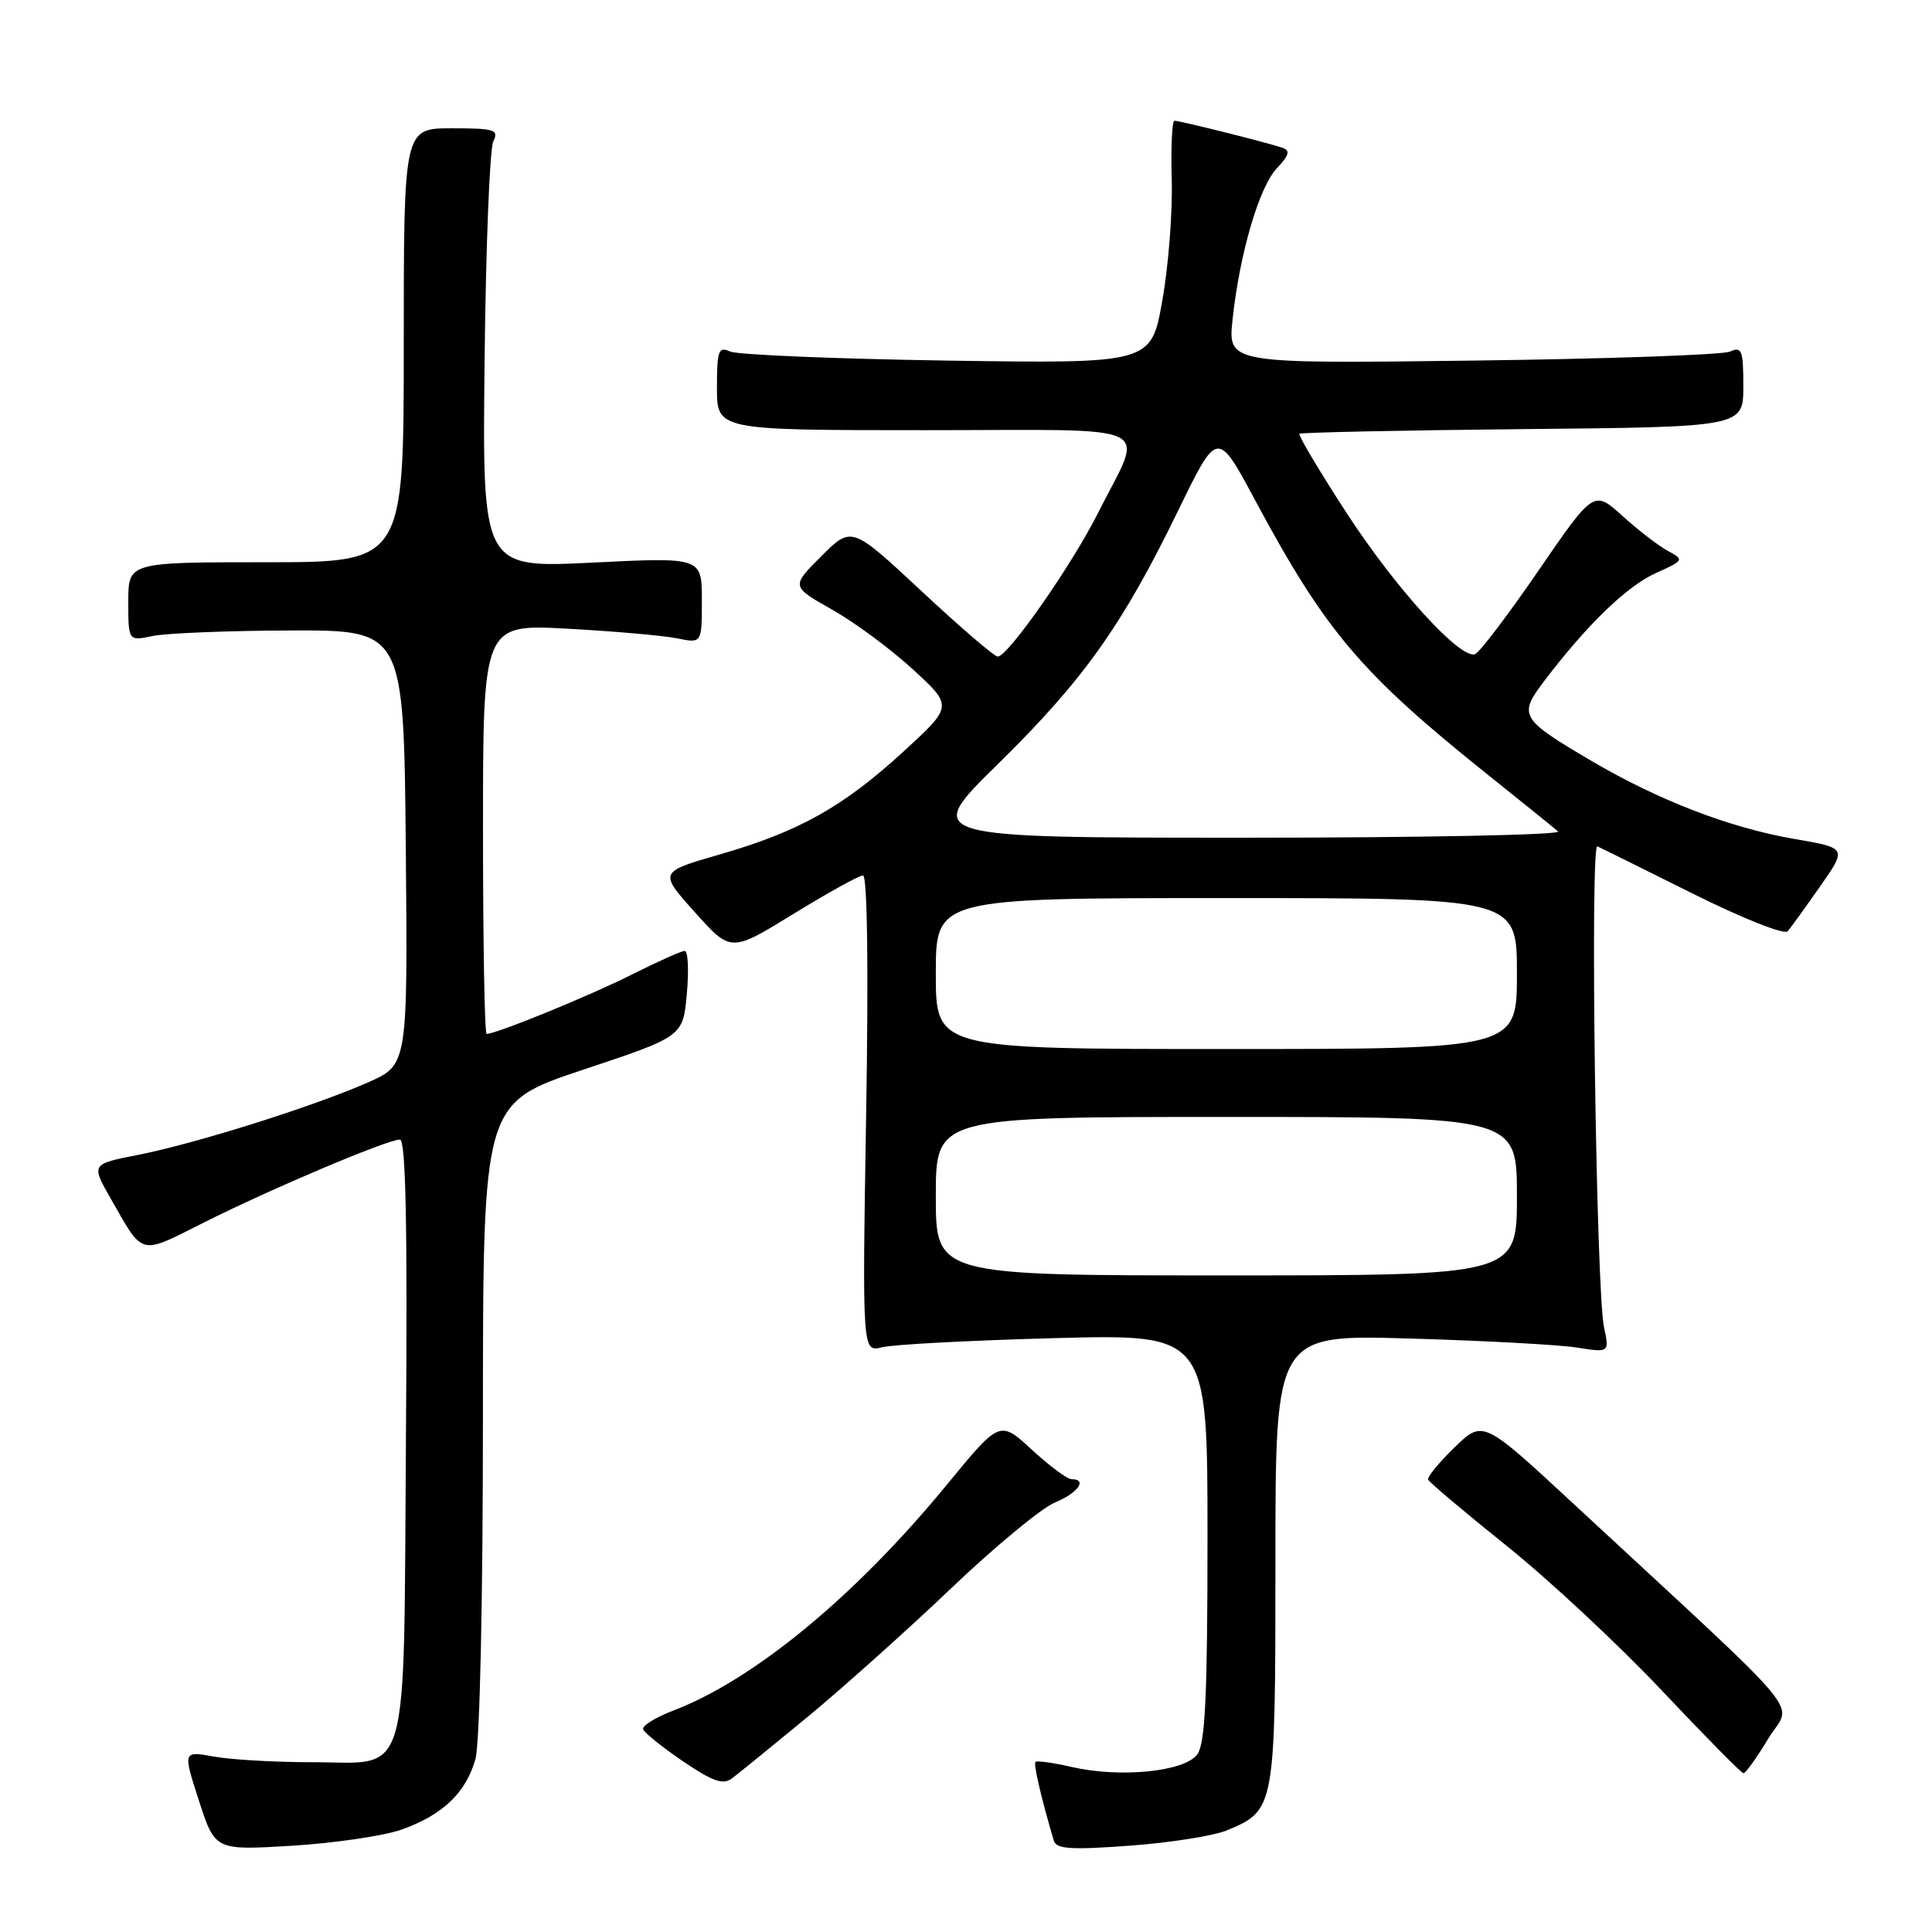 <?xml version="1.0" encoding="UTF-8" standalone="no"?>
<!DOCTYPE svg PUBLIC "-//W3C//DTD SVG 1.1//EN" "http://www.w3.org/Graphics/SVG/1.1/DTD/svg11.dtd" >
<svg xmlns="http://www.w3.org/2000/svg" xmlns:xlink="http://www.w3.org/1999/xlink" version="1.1" viewBox="0 0 256 256">
 <g >
 <path fill="currentColor"
d=" M 53.18 242.44 C 58.66 240.50 61.75 237.55 63.00 233.07 C 63.58 230.97 63.99 212.33 63.99 187.83 C 64.00 146.17 64.00 146.17 77.25 141.75 C 90.50 137.34 90.50 137.34 91.01 131.67 C 91.29 128.55 91.17 126.00 90.73 126.00 C 90.30 126.00 87.15 127.41 83.73 129.13 C 78.25 131.90 65.77 137.00 64.48 137.00 C 64.21 137.00 64.00 124.78 64.00 109.85 C 64.00 82.69 64.00 82.69 75.25 83.31 C 81.44 83.65 87.96 84.22 89.75 84.59 C 93.00 85.25 93.00 85.25 93.00 79.54 C 93.00 73.83 93.00 73.83 78.45 74.55 C 63.91 75.27 63.91 75.27 64.21 47.89 C 64.37 32.82 64.89 19.71 65.36 18.75 C 66.13 17.18 65.57 17.00 59.86 17.00 C 53.50 17.00 53.50 17.00 53.50 45.75 C 53.50 74.50 53.50 74.50 35.25 74.50 C 17.00 74.50 17.00 74.50 17.00 79.72 C 17.00 84.95 17.00 84.95 20.25 84.27 C 22.04 83.90 30.25 83.57 38.50 83.54 C 53.50 83.50 53.50 83.50 53.77 112.30 C 54.03 141.10 54.03 141.10 48.77 143.42 C 41.61 146.59 25.86 151.55 18.28 153.03 C 12.06 154.25 12.06 154.25 14.70 158.87 C 19.06 166.51 18.38 166.33 27.02 161.99 C 35.87 157.54 51.32 151.00 52.99 151.00 C 53.77 151.00 54.00 162.25 53.79 190.47 C 53.45 237.21 54.53 233.50 41.21 233.50 C 36.42 233.50 30.64 233.17 28.36 232.76 C 24.23 232.01 24.23 232.01 26.36 238.60 C 28.50 245.19 28.50 245.19 38.71 244.57 C 44.32 244.22 50.83 243.27 53.18 242.44 Z  M 162.58 242.53 C 168.97 239.86 169.00 239.69 169.00 206.70 C 169.00 176.84 169.00 176.84 186.75 177.36 C 196.51 177.64 206.47 178.18 208.88 178.55 C 213.26 179.24 213.26 179.24 212.54 175.87 C 211.49 170.94 210.67 111.71 211.66 112.15 C 212.12 112.35 217.81 115.17 224.30 118.41 C 230.90 121.70 236.45 123.90 236.88 123.40 C 237.30 122.90 239.24 120.22 241.19 117.43 C 244.74 112.36 244.74 112.36 237.74 111.16 C 229.24 109.70 219.75 106.05 210.80 100.78 C 201.44 95.26 201.16 94.79 204.61 90.25 C 210.24 82.82 215.57 77.67 219.38 75.95 C 223.14 74.26 223.19 74.17 221.04 73.02 C 219.82 72.37 217.10 70.28 215.00 68.38 C 211.19 64.93 211.19 64.93 203.84 75.63 C 199.80 81.52 196.02 86.49 195.44 86.69 C 193.45 87.35 184.88 77.91 178.37 67.88 C 174.78 62.35 172.00 57.67 172.18 57.48 C 172.37 57.30 185.68 57.02 201.76 56.86 C 231.00 56.58 231.00 56.58 231.00 51.18 C 231.00 46.41 230.80 45.88 229.25 46.58 C 228.29 47.02 212.92 47.56 195.10 47.78 C 162.70 48.19 162.70 48.19 163.32 42.34 C 164.26 33.60 166.83 24.80 169.20 22.29 C 170.84 20.54 171.00 19.95 169.90 19.57 C 167.99 18.91 156.35 16.00 155.62 16.00 C 155.30 16.00 155.14 19.49 155.26 23.75 C 155.39 28.01 154.83 35.25 154.01 39.84 C 152.53 48.18 152.53 48.18 125.51 47.78 C 110.66 47.55 97.71 47.01 96.75 46.58 C 95.20 45.88 95.00 46.42 95.00 51.39 C 95.00 57.00 95.00 57.00 122.57 57.00 C 154.21 57.00 151.62 55.76 145.48 68.00 C 142.03 74.87 133.56 87.00 132.20 87.00 C 131.76 87.00 127.22 83.10 122.12 78.34 C 112.84 69.69 112.84 69.69 108.83 73.70 C 104.82 77.71 104.82 77.71 110.25 80.77 C 113.24 82.46 118.07 86.03 120.98 88.71 C 126.27 93.57 126.27 93.57 119.71 99.59 C 111.69 106.93 105.90 110.18 95.36 113.22 C 87.30 115.55 87.30 115.55 92.07 120.87 C 96.84 126.20 96.84 126.20 105.13 121.10 C 109.69 118.30 113.84 116.00 114.35 116.00 C 114.93 116.00 115.09 128.24 114.77 147.59 C 114.25 179.18 114.25 179.18 116.88 178.52 C 118.32 178.15 128.61 177.61 139.75 177.31 C 160.00 176.77 160.00 176.77 160.00 203.69 C 160.00 224.72 159.70 231.02 158.65 232.46 C 156.97 234.76 148.46 235.61 142.03 234.14 C 139.57 233.57 137.40 233.27 137.21 233.46 C 136.92 233.75 137.89 237.95 139.63 243.89 C 139.96 245.01 141.88 245.14 149.73 244.56 C 155.07 244.17 160.85 243.25 162.58 242.53 Z  M 107.00 227.51 C 111.67 223.65 120.24 215.98 126.03 210.46 C 131.82 204.94 138.01 199.82 139.78 199.09 C 142.85 197.82 144.14 196.00 141.98 196.00 C 141.42 196.00 139.05 194.24 136.72 192.09 C 132.48 188.19 132.48 188.19 125.49 196.70 C 113.38 211.46 99.95 222.55 89.22 226.66 C 86.86 227.56 85.06 228.68 85.22 229.14 C 85.37 229.60 87.75 231.51 90.50 233.38 C 94.45 236.06 95.81 236.54 97.00 235.64 C 97.83 235.02 102.32 231.36 107.00 227.51 Z  M 234.29 230.40 C 237.42 225.22 240.50 228.93 208.50 199.26 C 196.50 188.14 196.50 188.14 192.74 191.78 C 190.67 193.79 189.09 195.72 189.24 196.06 C 189.38 196.41 194.07 200.37 199.66 204.85 C 205.25 209.33 214.47 217.93 220.16 223.96 C 225.85 229.99 230.73 234.94 231.01 234.96 C 231.29 234.98 232.77 232.93 234.29 230.40 Z  M 124.00 158.50 C 124.00 148.00 124.00 148.00 162.50 148.00 C 201.00 148.00 201.00 148.00 201.00 158.50 C 201.00 169.00 201.00 169.00 162.50 169.00 C 124.00 169.00 124.00 169.00 124.00 158.50 Z  M 124.00 129.00 C 124.00 119.00 124.00 119.00 162.50 119.00 C 201.00 119.00 201.00 119.00 201.00 129.00 C 201.00 139.00 201.00 139.00 162.50 139.00 C 124.00 139.00 124.00 139.00 124.00 129.00 Z  M 132.22 101.25 C 143.56 90.12 148.70 82.90 156.10 67.68 C 161.31 56.96 161.31 56.96 166.26 66.19 C 175.70 83.78 180.28 89.18 197.50 102.94 C 201.90 106.46 205.93 109.71 206.45 110.17 C 206.97 110.63 188.25 111.00 164.84 111.00 C 122.28 111.00 122.28 111.00 132.22 101.25 Z "/>
</g>
</svg>